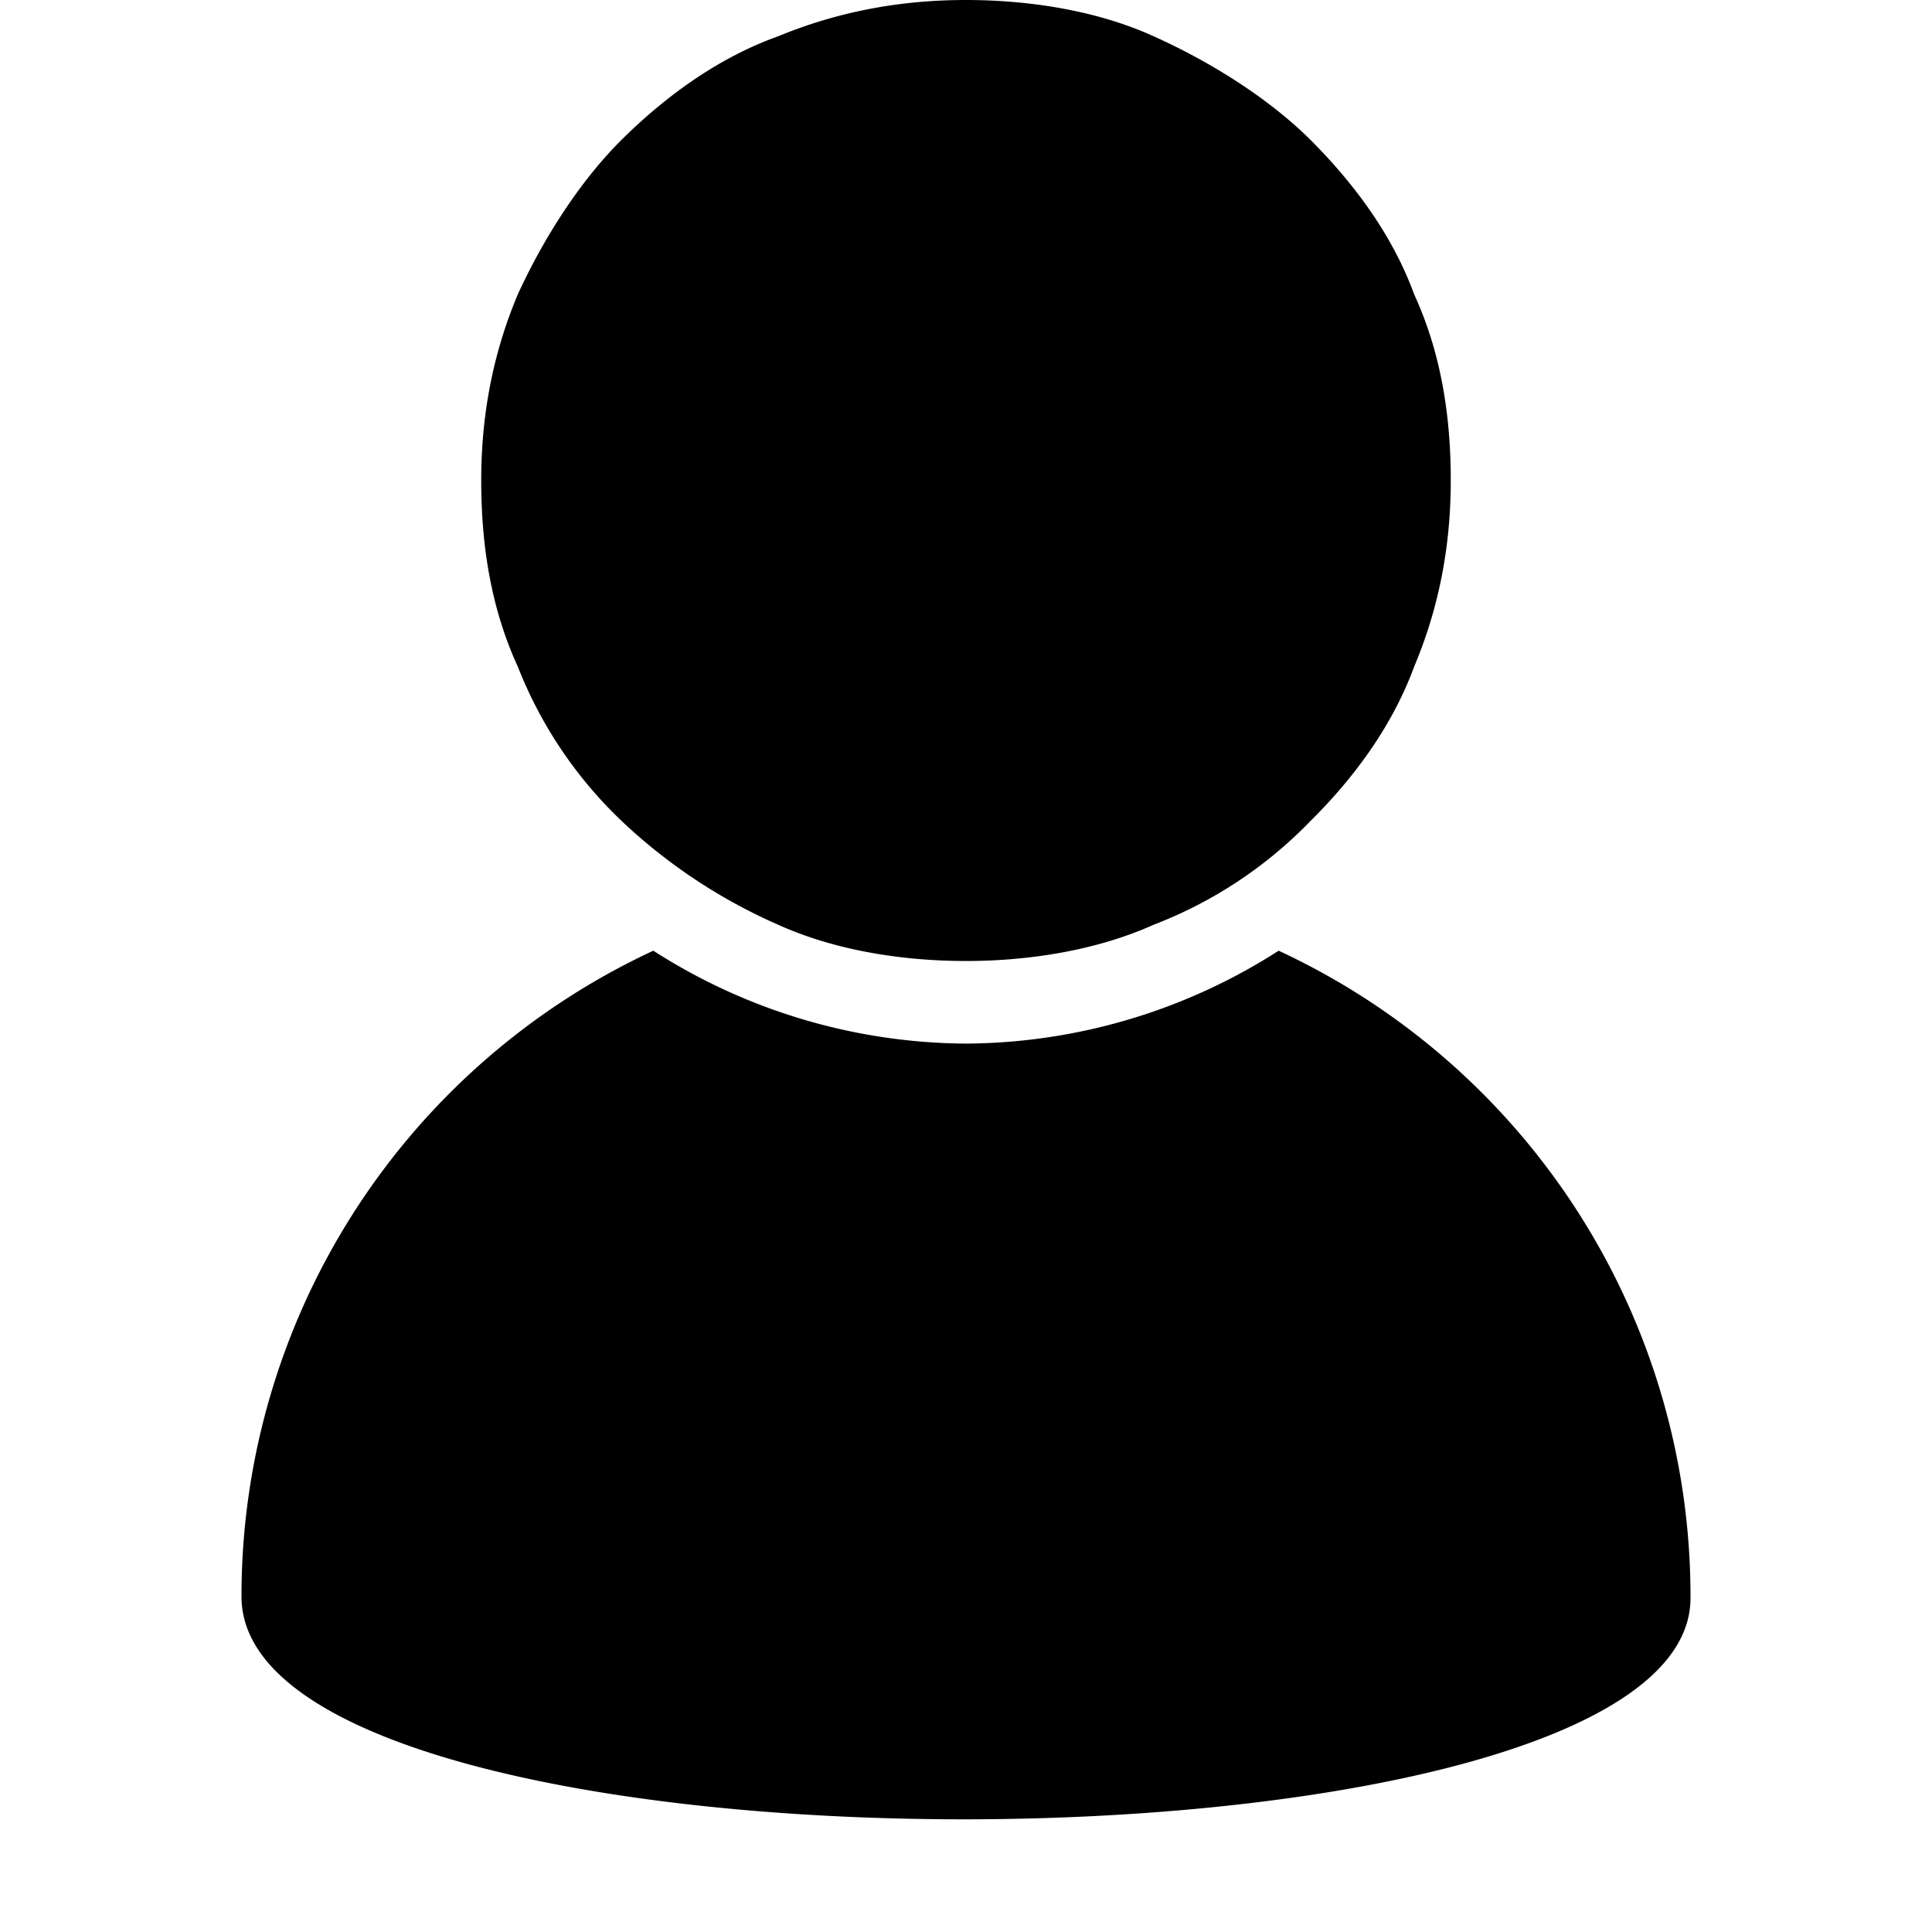 <?xml version="1.0" standalone="no"?><!DOCTYPE svg PUBLIC "-//W3C//DTD SVG 1.1//EN" "http://www.w3.org/Graphics/SVG/1.1/DTD/svg11.dtd"><svg t="1646145441987" class="icon" viewBox="0 0 1024 1024" version="1.1" xmlns="http://www.w3.org/2000/svg" p-id="2105" xmlns:xlink="http://www.w3.org/1999/xlink" width="200" height="200"><defs><style type="text/css"></style></defs><path d="M127.996 846.165a377.173 377.173 0 0 1 218.283-342.272 309.76 309.76 0 0 0 165.717 49.237 309.76 309.76 0 0 0 165.717-49.237A377.173 377.173 0 0 1 895.996 846.165c2.731 156.16-768 158.805-768 0z m566.357-410.795a229.973 229.973 0 0 1-82.944 54.784c-30.379 13.653-66.304 19.2-99.413 19.2-33.195 0-69.12-5.461-99.499-19.2a289.963 289.963 0 0 1-82.773-54.784 227.669 227.669 0 0 1-55.296-82.091c-13.824-30.123-19.371-62.976-19.371-98.645 0-32.853 5.547-65.707 19.371-98.56 13.824-30.123 33.109-60.245 55.211-82.176 24.917-24.576 52.48-43.776 82.859-54.699C445.692 5.547 478.801 0 511.996 0c33.109 0 69.12 5.461 99.413 19.2 30.379 13.653 60.843 32.853 82.944 54.699 24.747 24.747 44.203 52.053 55.211 82.176 13.824 30.123 19.371 62.976 19.371 98.56 0 32.939-5.547 65.707-19.371 98.645-11.093 30.123-30.379 57.515-55.211 82.091z" p-id="2106"></path></svg>